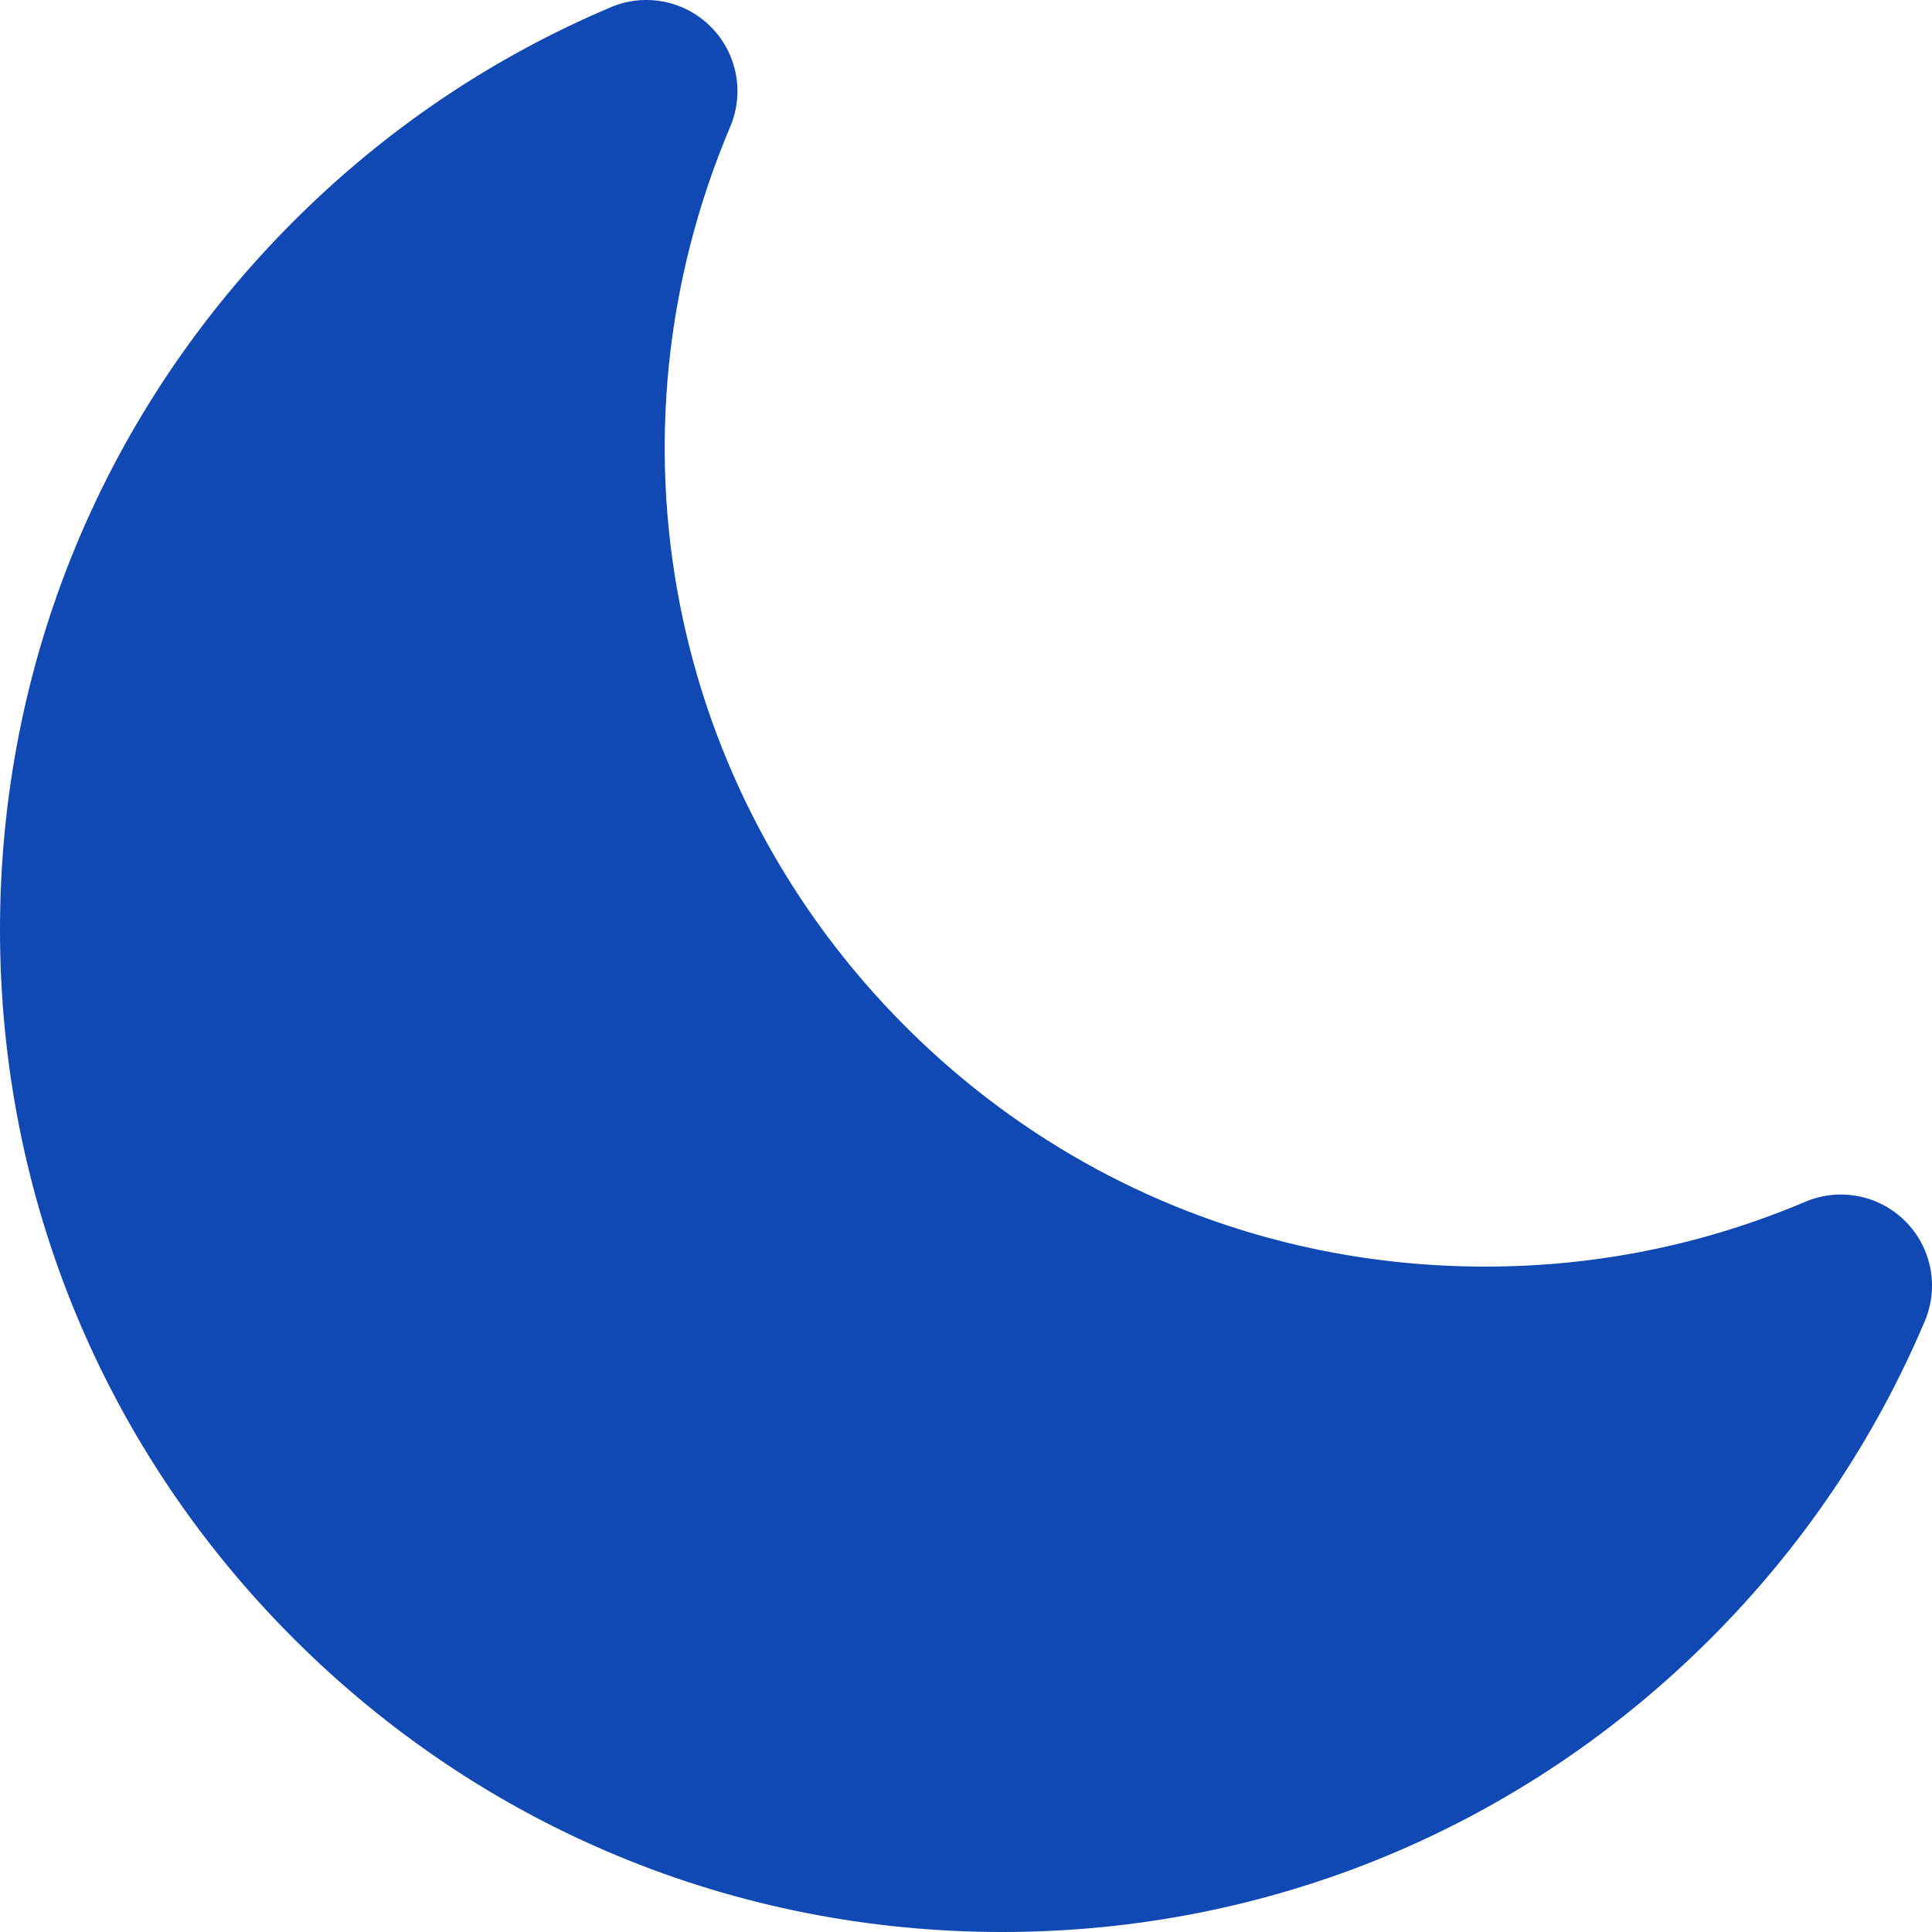 <svg width="49" height="49" viewBox="0 0 49 49" fill="none" xmlns="http://www.w3.org/2000/svg">
<path d="M48.323 30.973C47.658 30.308 46.655 30.112 45.788 30.479C43.212 31.571 40.48 32.124 37.667 32.124C32.113 32.124 26.892 29.962 22.965 26.035C16.944 20.013 15.199 11.055 18.521 3.212C18.888 2.345 18.692 1.342 18.026 0.677C17.361 0.011 16.358 -0.184 15.492 0.183C12.477 1.46 9.77 3.287 7.444 5.614C2.643 10.414 -0.001 16.797 9.35284e-08 23.585C0.001 30.373 2.644 36.755 7.444 41.555C12.245 46.356 18.628 49 25.417 49C32.205 49 38.587 46.357 43.387 41.556C45.713 39.23 47.54 36.523 48.817 33.508C49.184 32.642 48.989 31.639 48.323 30.973Z" fill="#1049B3"/>
</svg>
